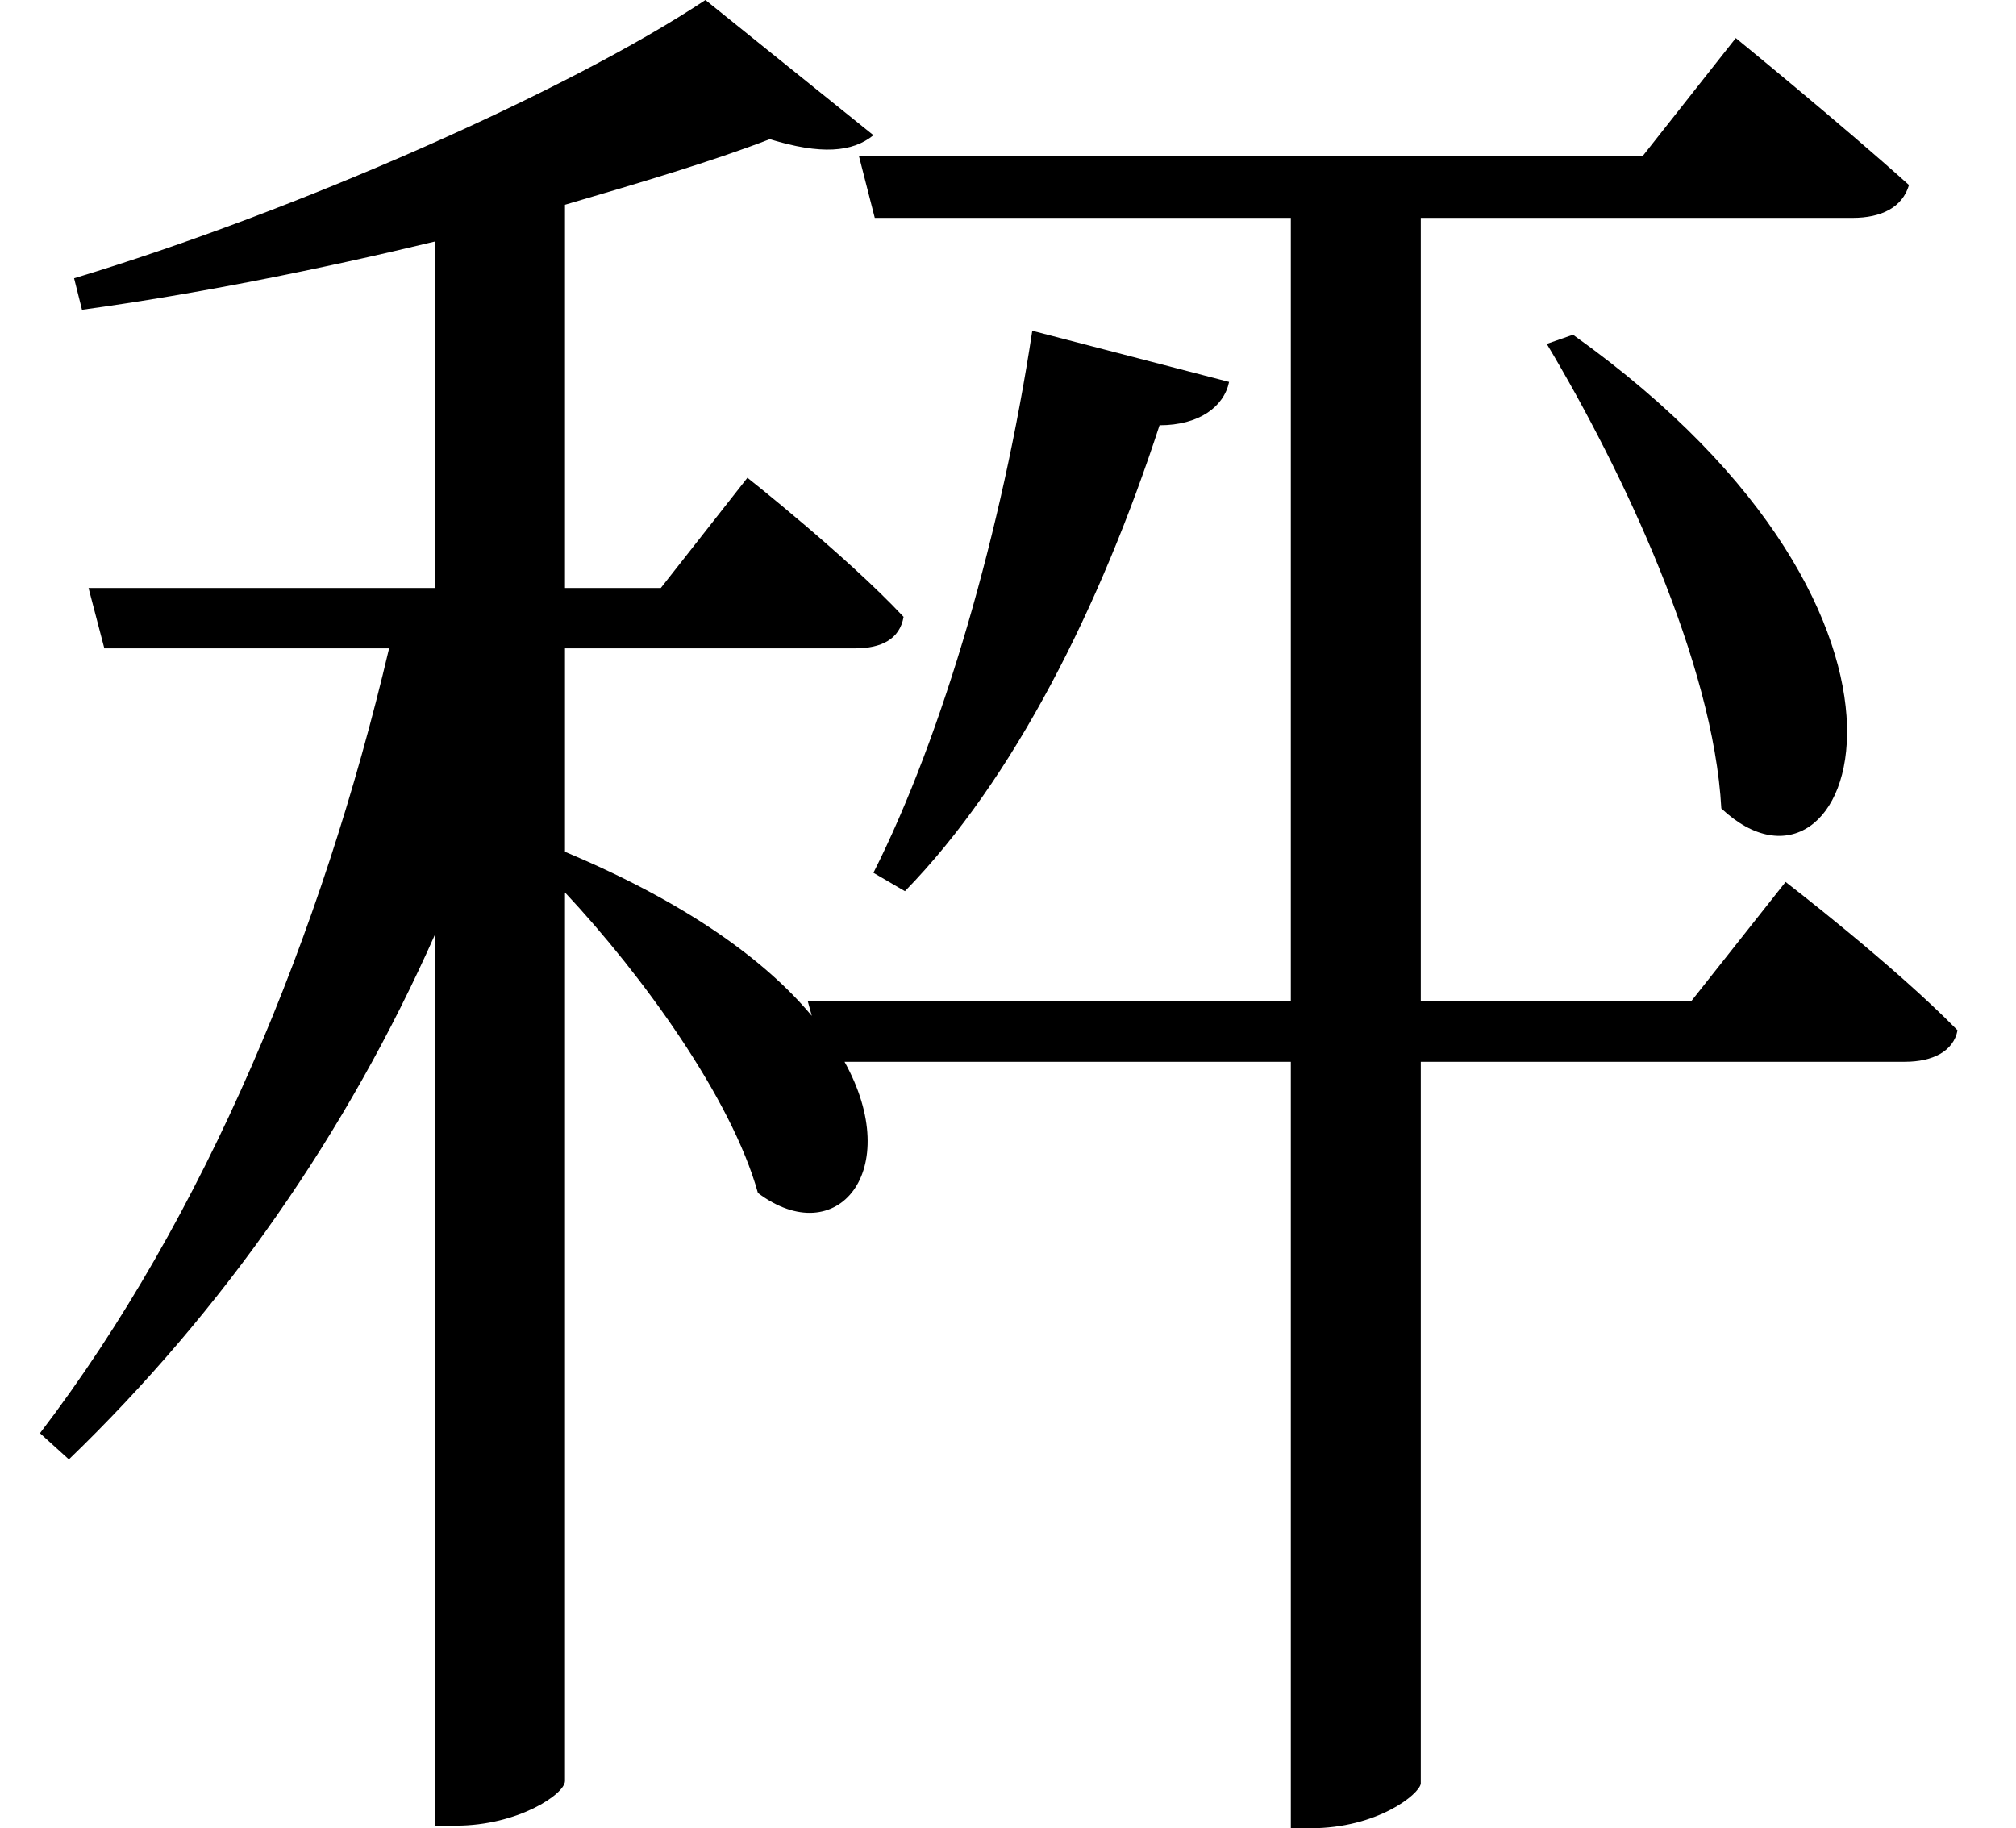 <svg height="21.766" viewBox="0 0 24 21.766" width="24" xmlns="http://www.w3.org/2000/svg">
<path d="M18.703,15.906 L18.391,15.797 C19.297,14.281 20.375,12 20.469,10.266 C22.016,8.812 23.5,12.484 18.703,15.906 Z M12.266,15.953 C11.906,13.578 11.203,11.141 10.375,9.5 L10.75,9.281 C12.047,10.609 13.078,12.672 13.781,14.828 C14.25,14.828 14.547,15.047 14.609,15.344 Z M8.375,19.891 C6.75,18.812 3.5,17.375 0.859,16.578 L0.953,16.203 C2.328,16.391 3.797,16.688 5.156,17.016 L5.156,12.891 L1.031,12.891 L1.219,12.172 L4.609,12.172 C3.812,8.781 2.422,5.406 0.453,2.828 L0.797,2.516 C2.641,4.297 4.109,6.406 5.156,8.766 L5.156,-1.844 L5.406,-1.844 C6.141,-1.844 6.703,-1.469 6.703,-1.312 L6.703,9.266 C7.625,8.281 8.688,6.812 9,5.688 C9.938,4.984 10.75,5.953 10.031,7.25 L15.344,7.25 L15.344,-1.875 L15.578,-1.875 C16.375,-1.875 16.875,-1.469 16.891,-1.344 L16.891,7.25 L22.656,7.25 C22.984,7.25 23.234,7.375 23.281,7.625 C22.516,8.406 21.234,9.391 21.234,9.391 L20.109,7.969 L16.891,7.969 L16.891,17.297 L22.031,17.297 C22.375,17.297 22.625,17.422 22.703,17.688 C21.906,18.406 20.641,19.438 20.641,19.438 L19.531,18.031 L10.203,18.031 L10.391,17.297 L15.344,17.297 L15.344,7.969 L9.594,7.969 L9.641,7.797 C9.094,8.453 8.156,9.141 6.703,9.75 L6.703,12.172 L10.156,12.172 C10.469,12.172 10.688,12.281 10.734,12.547 C10.062,13.266 8.875,14.203 8.875,14.203 L7.844,12.891 L6.703,12.891 L6.703,17.453 C7.609,17.719 8.453,17.969 9.141,18.234 C9.75,18.047 10.125,18.078 10.375,18.281 Z" transform="translate(0.023, 19.891) scale(1, -1)"/>
</svg>